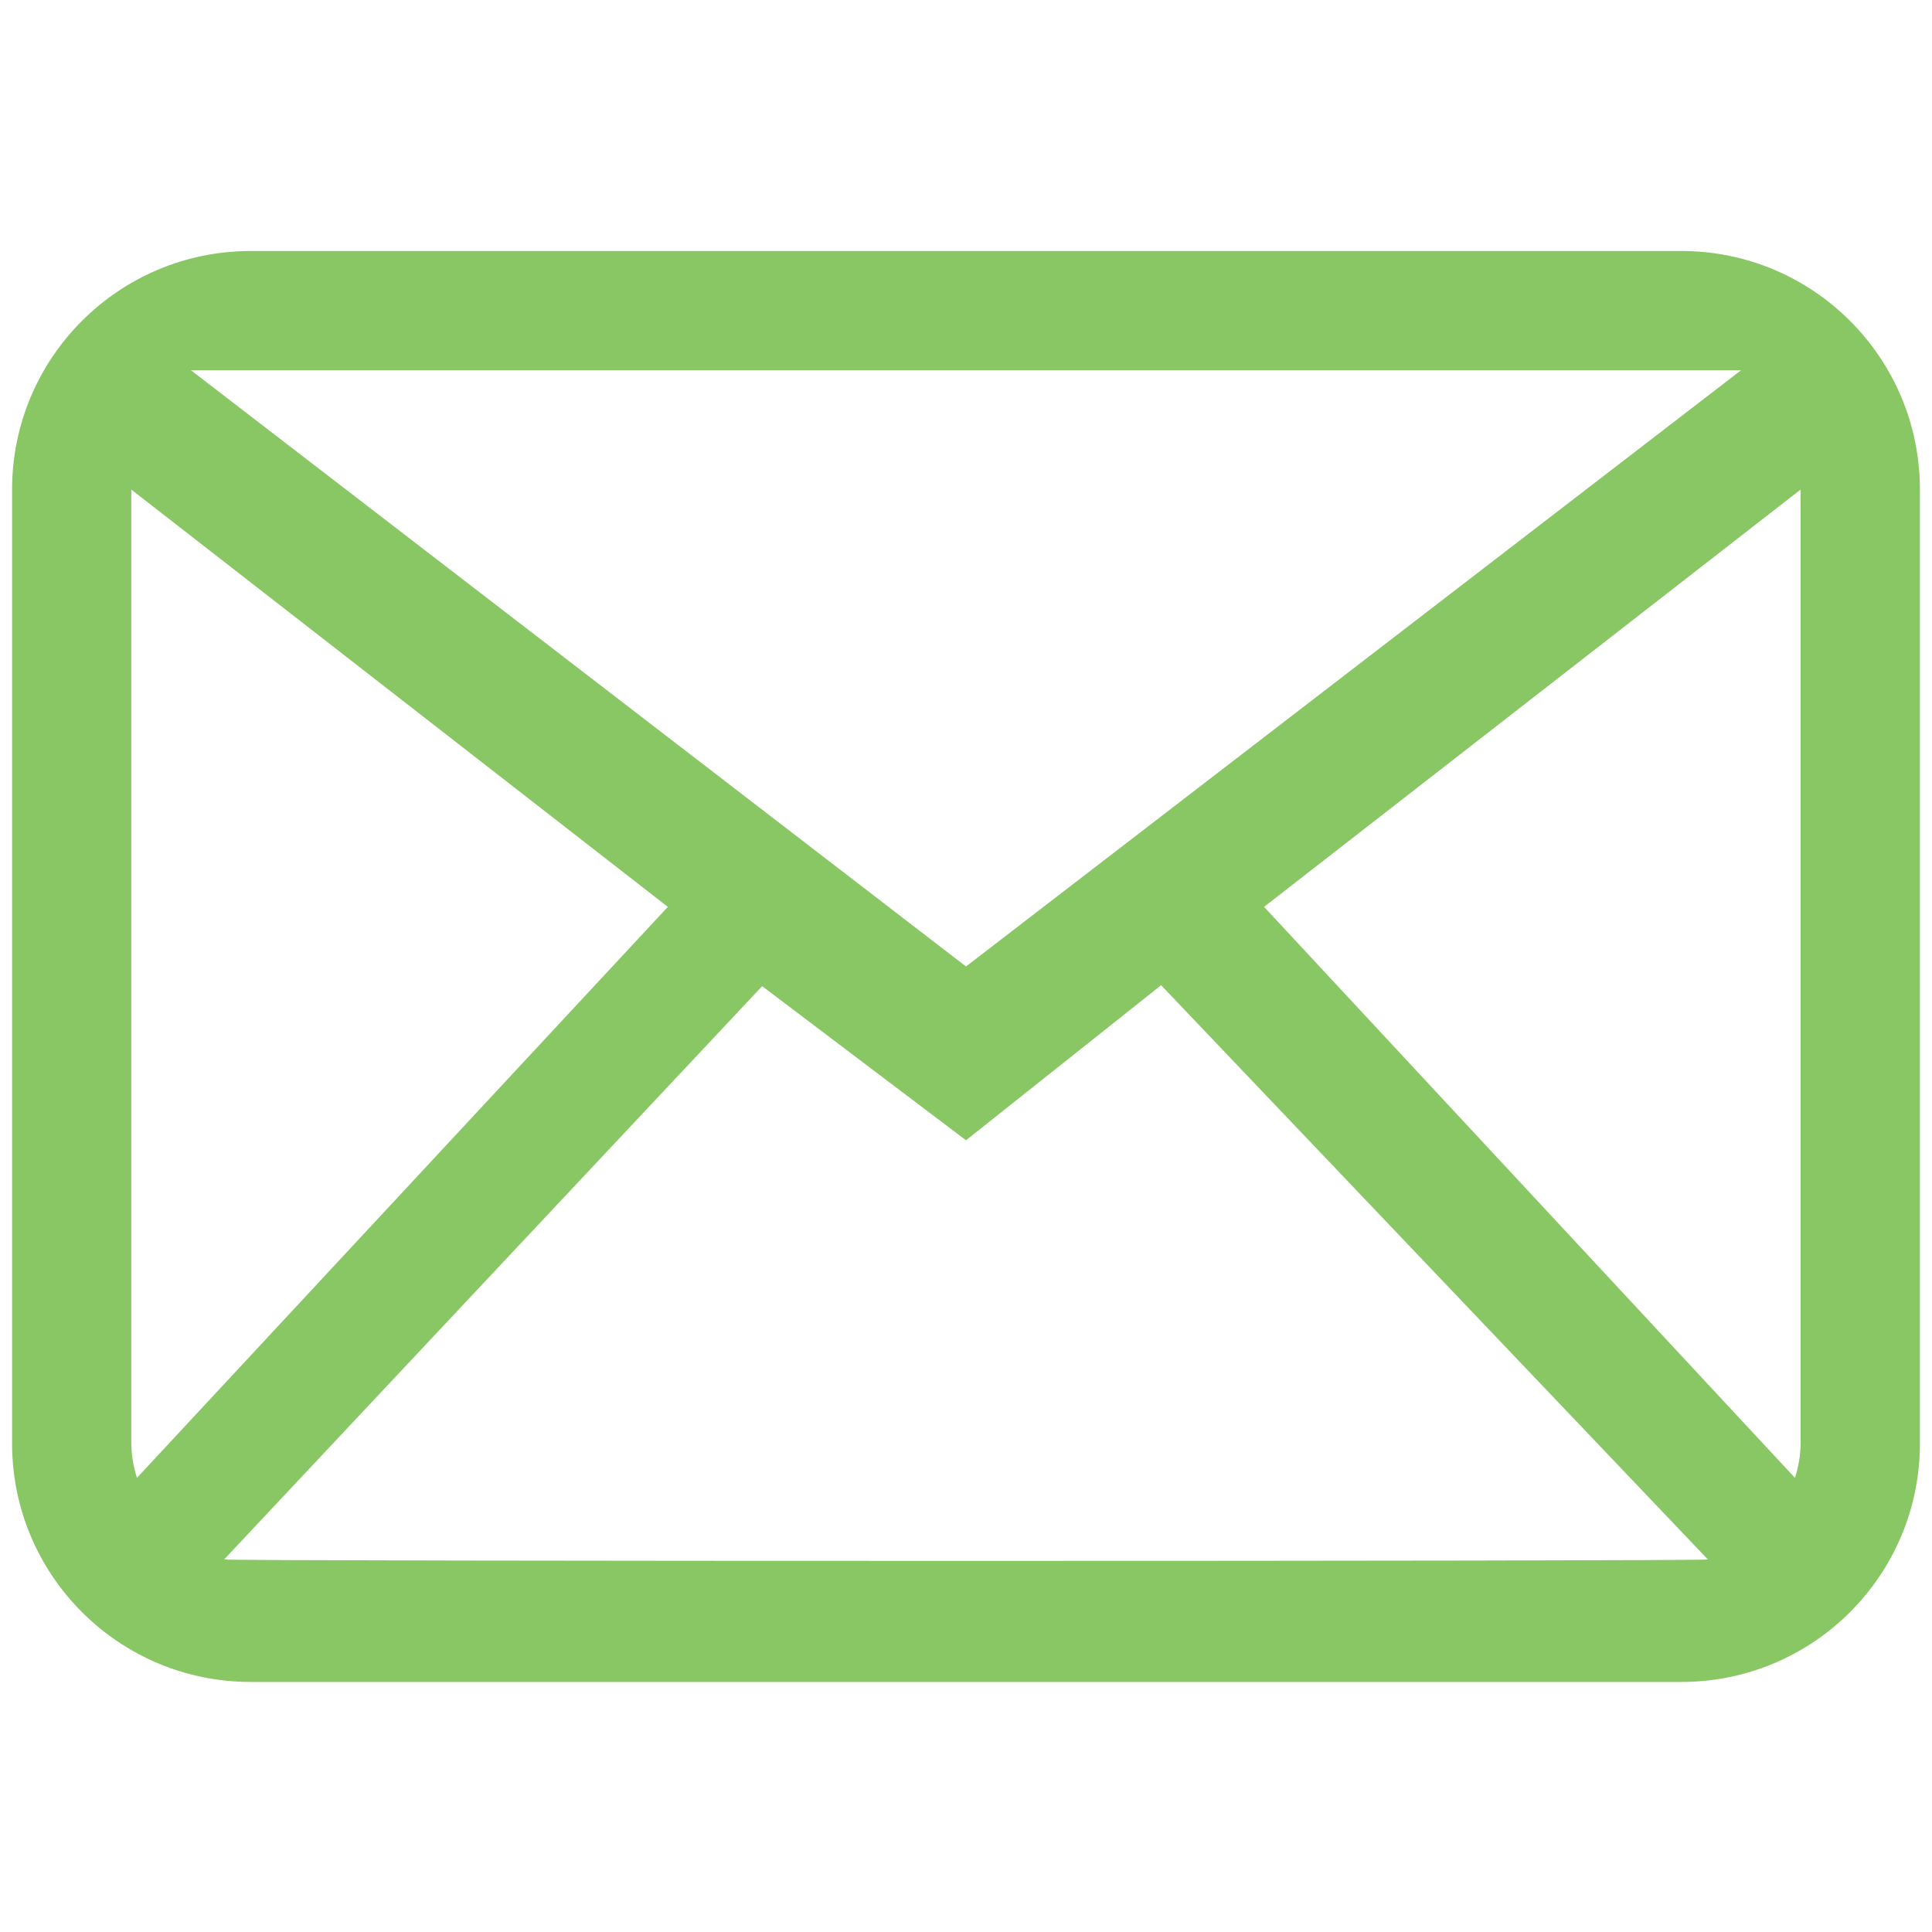 <svg version="1.2" width="768" height="768" viewBox="0 0 20320 20320" preserveAspectRatio="xMidYMid" fill-rule="evenodd" stroke-width="28.222" stroke-linejoin="round" xmlns="http://www.w3.org/2000/svg"><defs class="ClipPathGroup"><clipPath id="a" clipPathUnits="userSpaceOnUse"><path d="M0 0h20320v20320H0z"/></clipPath></defs><g class="SlideGroup"><g class="Slide" clip-path="url(#a)"><g class="Page"><g class="com.sun.star.drawing.ClosedBezierShape"><path class="BoundingBox" fill="none" d="M127 2640h20067v15051H127z"/><path fill="#89C765" d="M17684 2640H2636c-1386 0-2509 1124-2509 2509v10032c0 1386 1123 2509 2509 2509h15048c1386 0 2509-1123 2509-2509V5149c0-1385-1123-2509-2509-2509zm628 1254l-8152 6271-8152-6271h16304zM1381 15181V5149l5643 4389-5584 6006c-35-115-59-236-59-363zm976 1221l5659-6030 2144 1621 2052-1631 5751 6040c-89 20-15517 20-15606 0zm16581-1221c0 127-24 248-59 363l-5584-6006 5643-4389v10032z"/></g></g></g></g></svg>